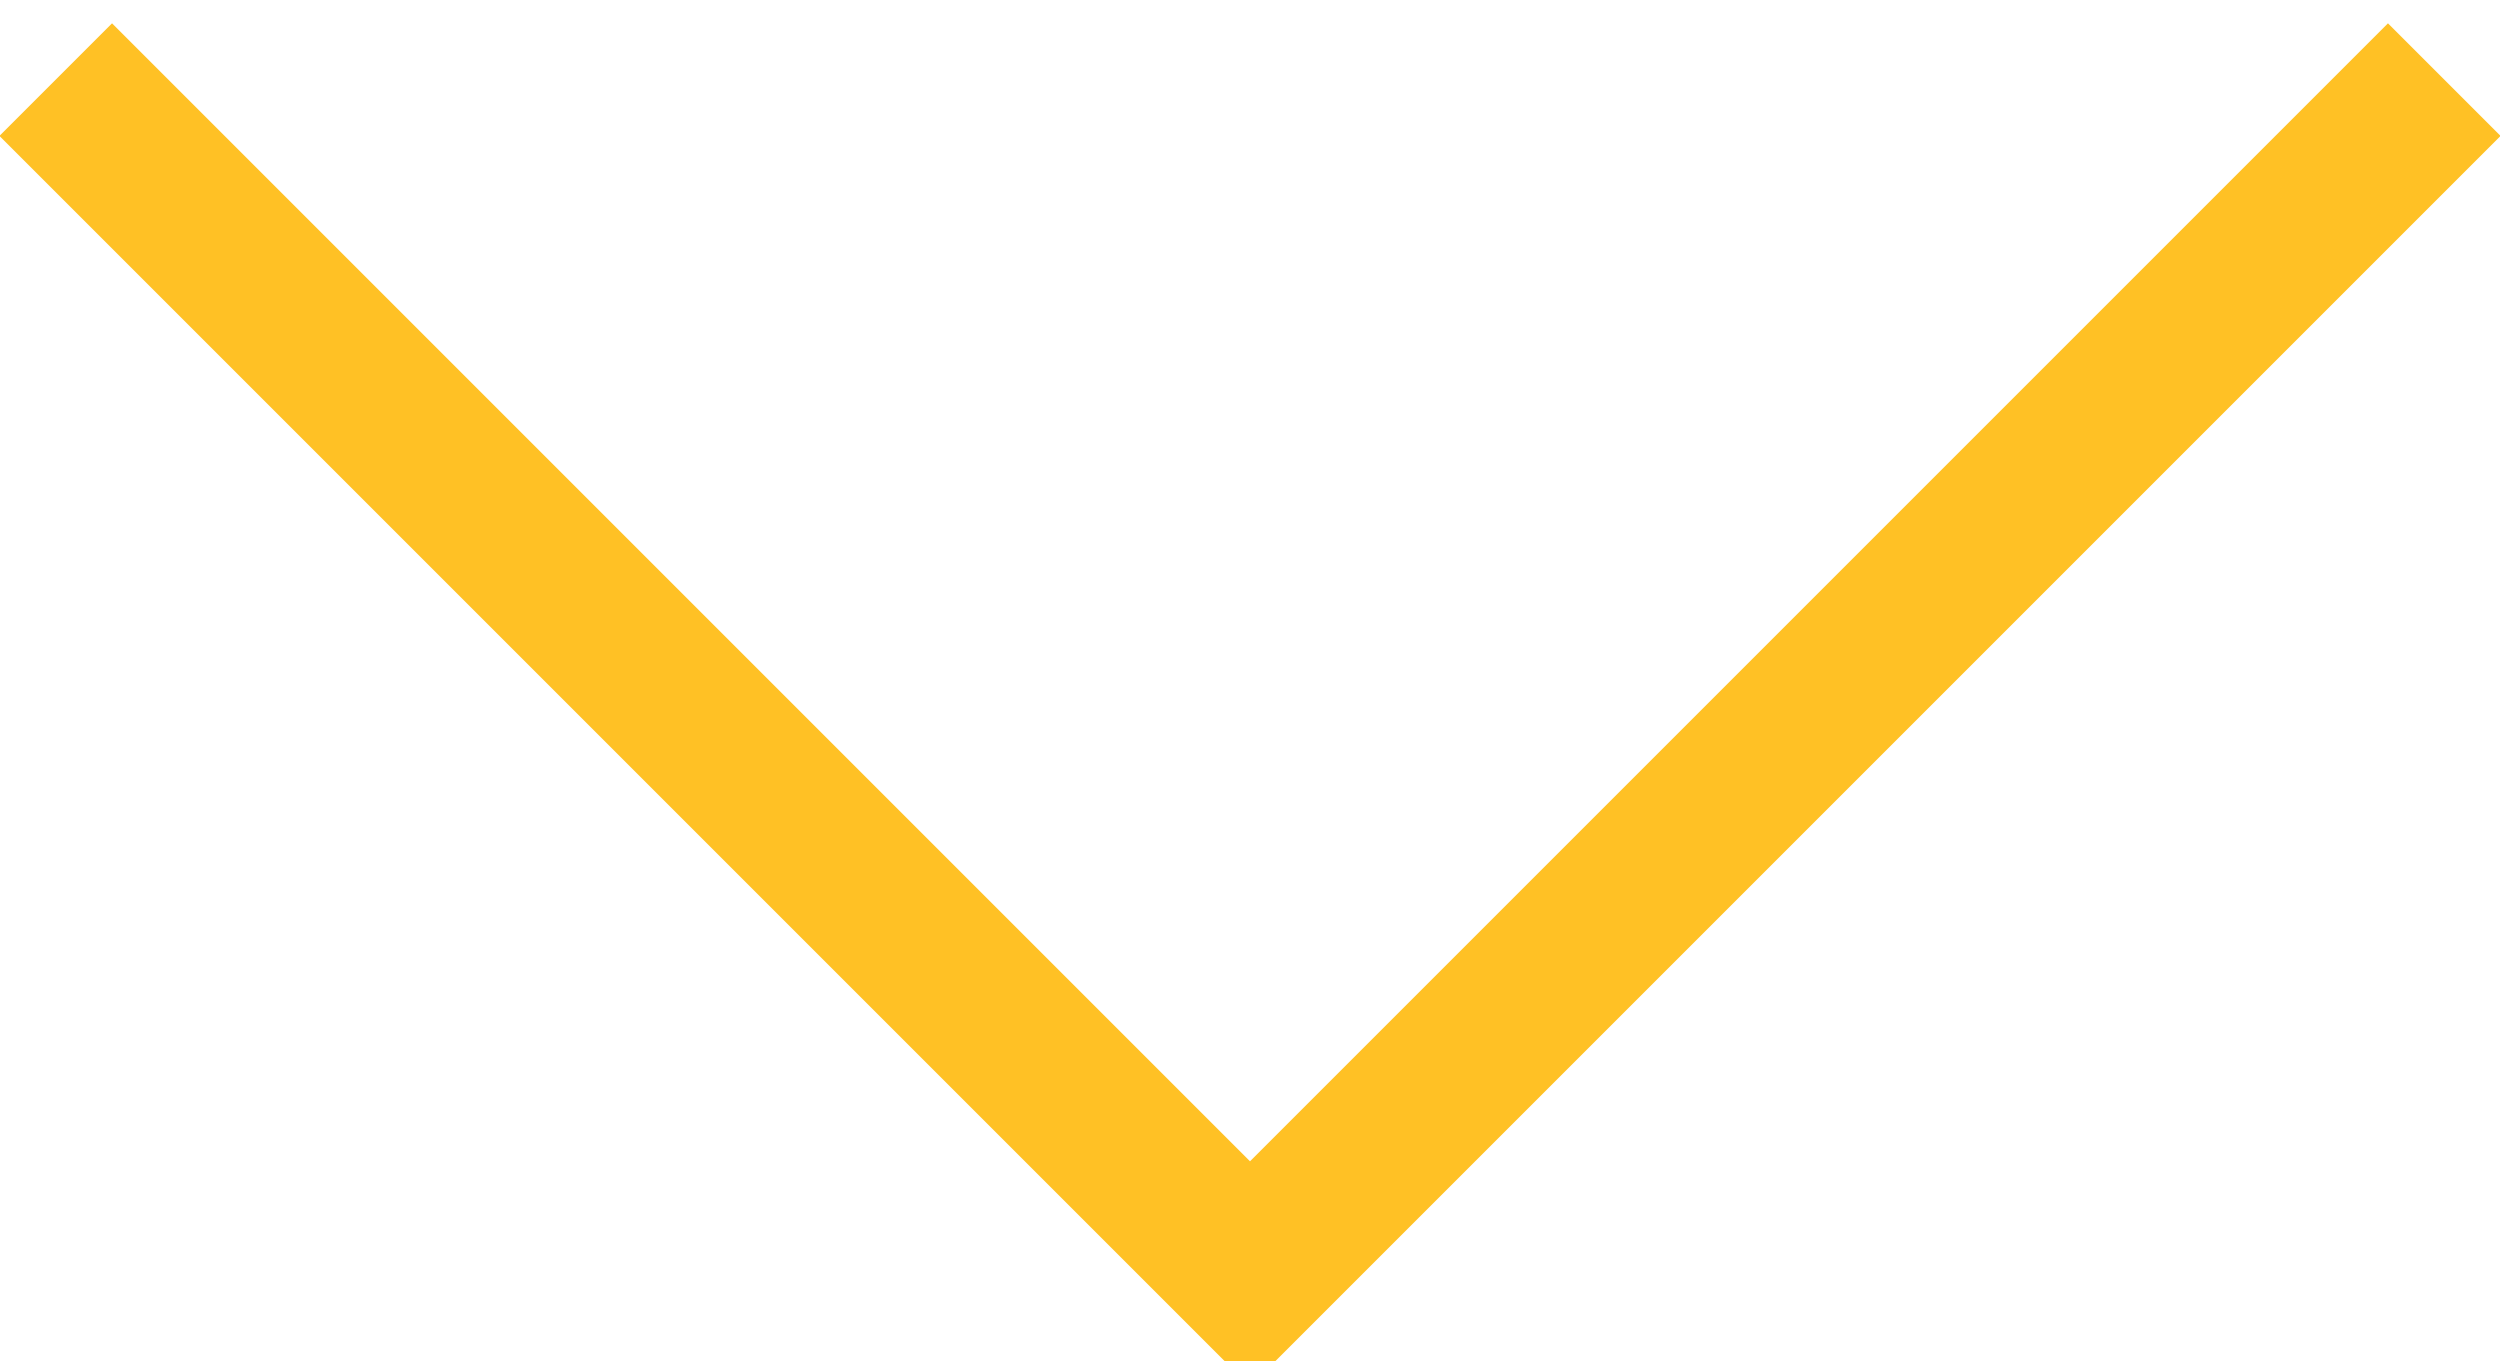 <?xml version="1.0" encoding="utf-8"?>
<!-- Generator: Adobe Illustrator 19.0.1, SVG Export Plug-In . SVG Version: 6.00 Build 0)  -->
<svg version="1.1" id="Layer_1" xmlns="http://www.w3.org/2000/svg" xmlns:xlink="http://www.w3.org/1999/xlink" x="0px" y="0px"
	 viewBox="-583 486.9 31.4 17.1" style="enable-background:new -583 486.9 31.4 17.1;" xml:space="preserve">
<style type="text/css">
	.st0{fill:none;stroke:#FFC125;stroke-width:2;stroke-miterlimit:10;}
</style>
<title>arrow-go</title>
<polyline class="st0" points="-552.3,487.9 -567.3,502.9 -582.3,487.9 "/>
</svg>
